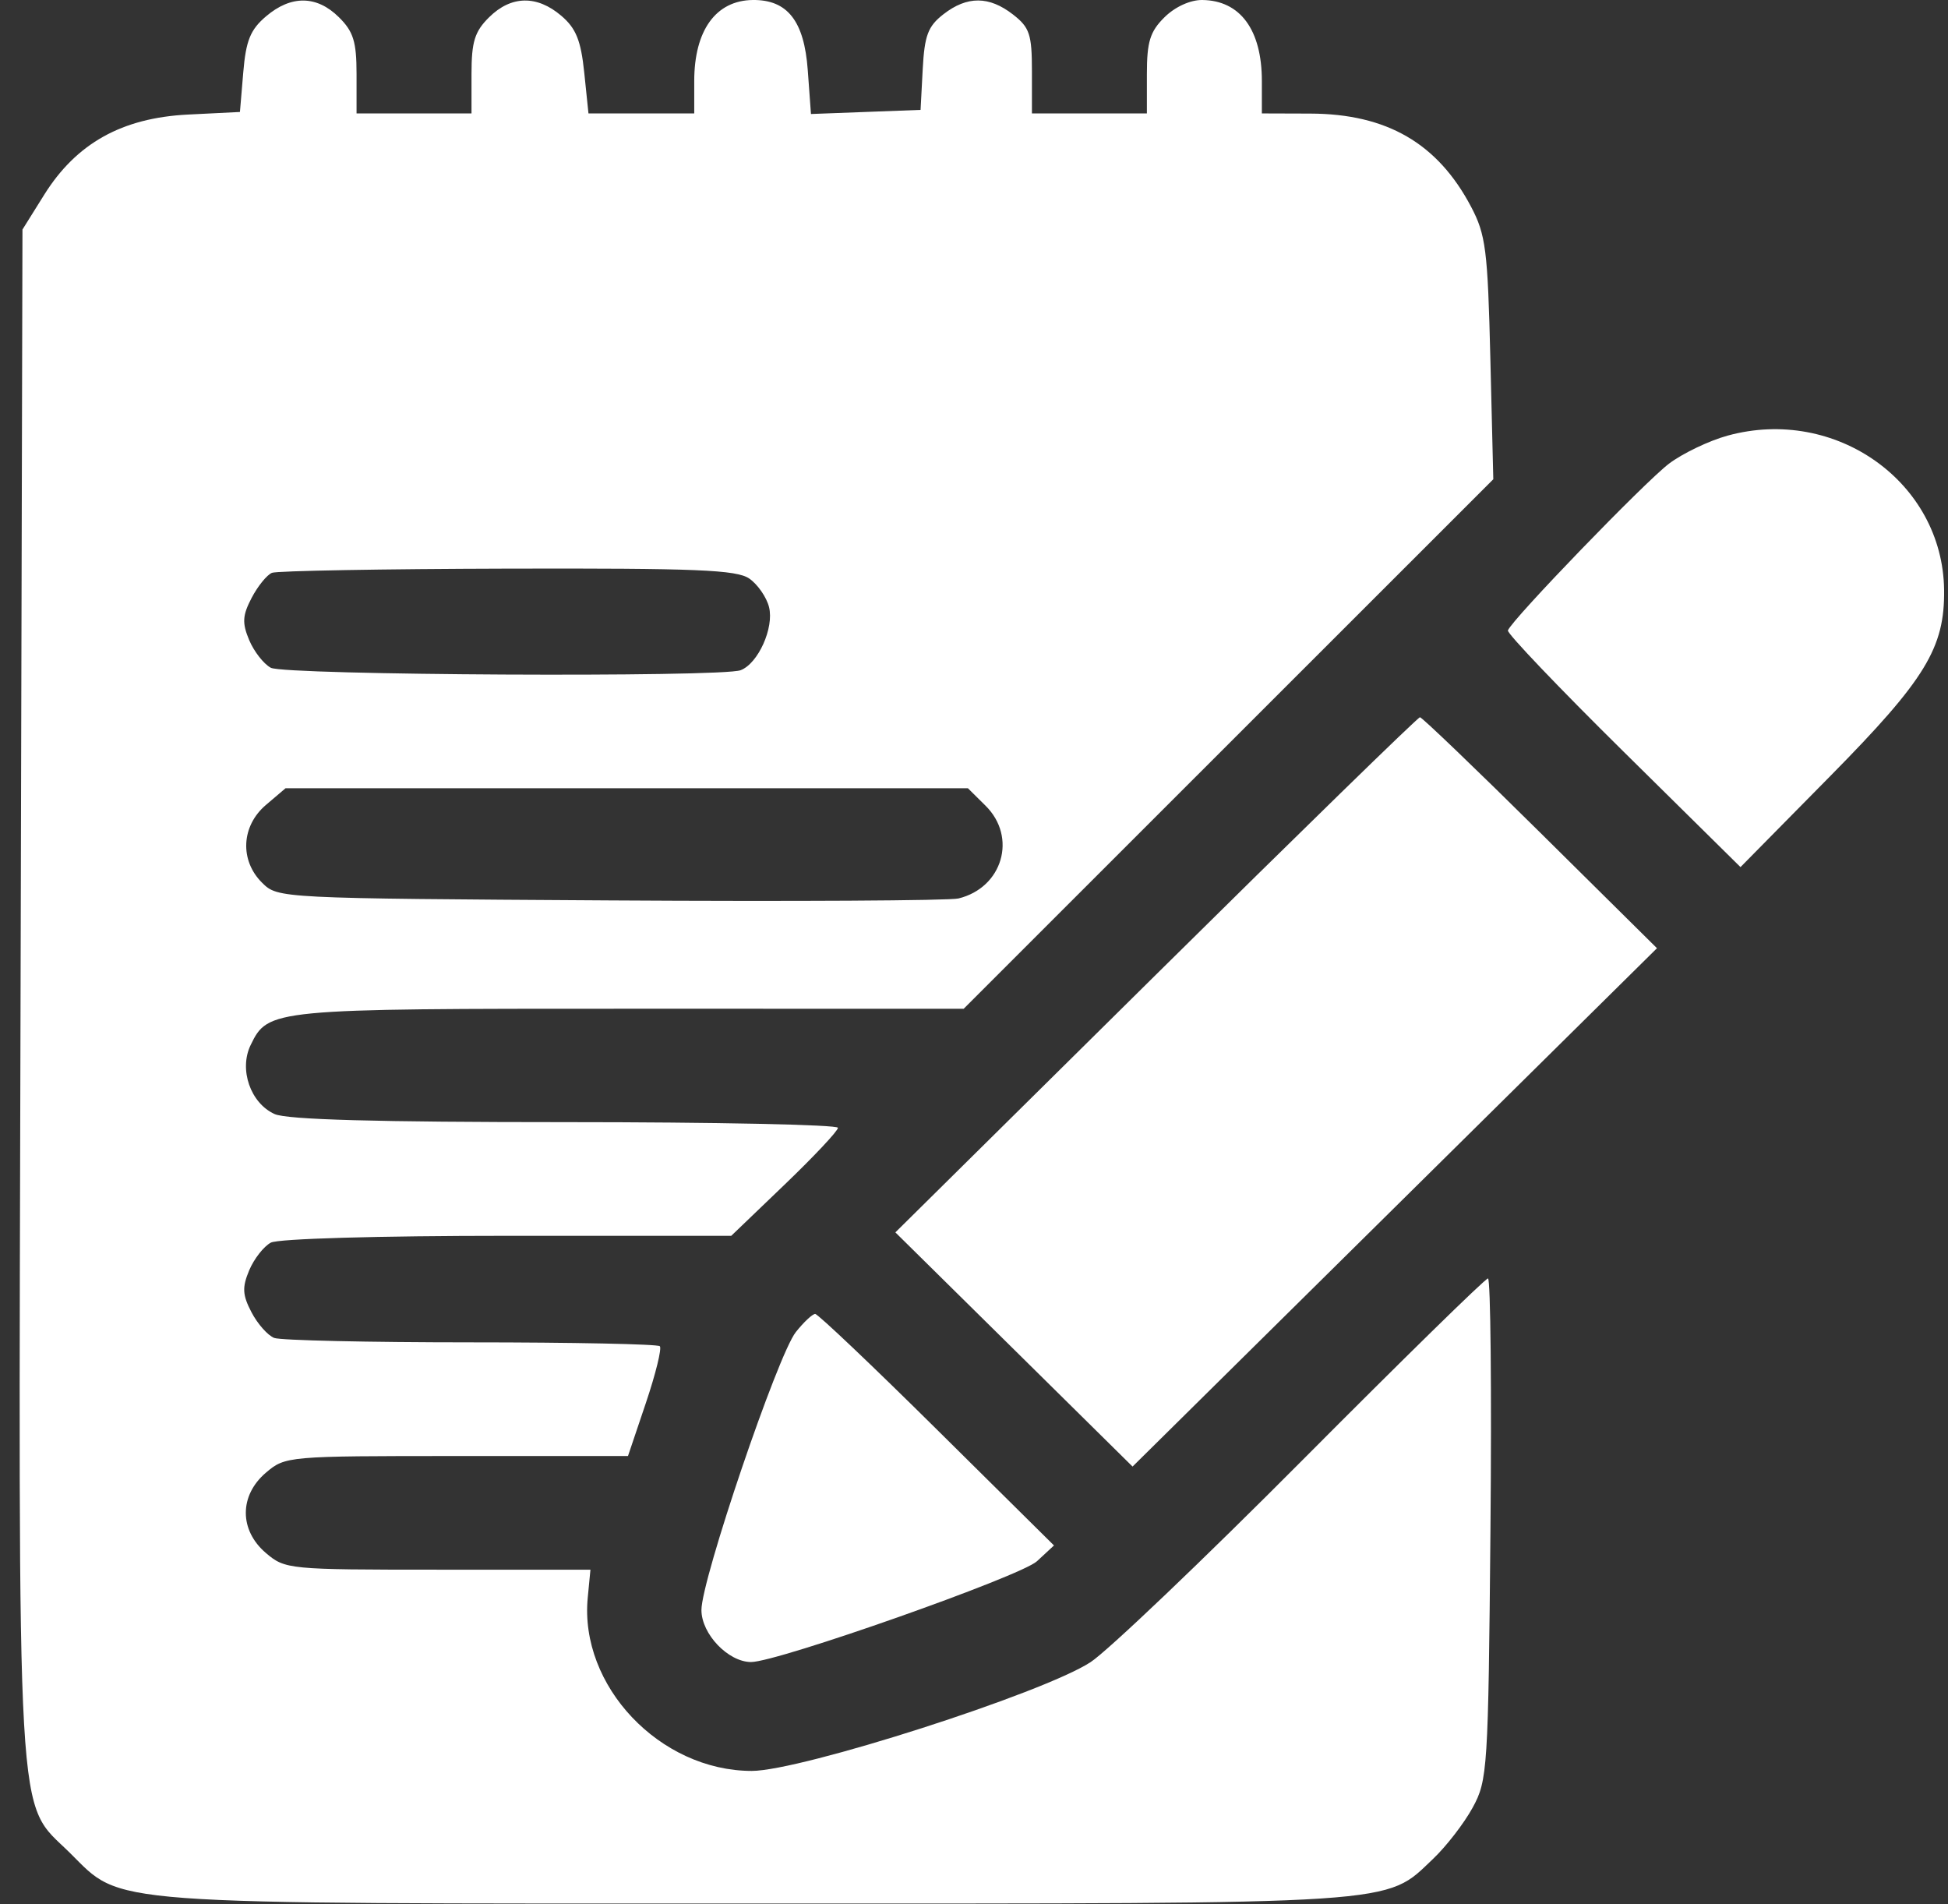 <svg width="88" height="86" viewBox="0 0 88 86" fill="none" xmlns="http://www.w3.org/2000/svg">
<rect x="0" y="0" width="88" height="86" fill="#333333" stroke="none"/>
<path fill-rule="evenodd" clip-rule="evenodd" d="M12.018 0.738C11.309 1.341 11.11 1.831 10.989 3.271L10.839 5.057L8.492 5.174C5.511 5.323 3.45 6.472 1.997 8.796L1.015 10.367L0.929 44.866C0.833 83.494 0.705 81.261 3.156 83.683C5.57 86.069 4.267 85.973 34.138 85.973C63.584 85.973 62.539 86.042 64.74 83.954C65.336 83.388 66.14 82.348 66.526 81.642C67.201 80.407 67.232 79.93 67.331 69.049C67.388 62.829 67.337 57.74 67.219 57.74C67.1 57.74 63.331 61.431 58.842 65.942C54.353 70.454 50.044 74.561 49.268 75.069C47.129 76.47 36.177 79.984 33.959 79.983C29.804 79.979 26.167 76.137 26.551 72.159L26.673 70.894H19.785C13.031 70.894 12.881 70.879 12.014 70.143C10.802 69.112 10.802 67.543 12.014 66.512C12.887 65.77 12.989 65.761 20.633 65.761H28.369L29.176 63.368C29.62 62.052 29.904 60.897 29.807 60.801C29.71 60.706 25.87 60.627 21.273 60.627C16.676 60.627 12.678 60.538 12.389 60.428C12.1 60.318 11.639 59.798 11.363 59.272C10.952 58.485 10.933 58.149 11.257 57.374C11.475 56.856 11.915 56.293 12.235 56.123C12.573 55.945 17.076 55.815 22.927 55.815H33.034L35.444 53.503C36.769 52.232 37.854 51.077 37.854 50.937C37.854 50.796 32.31 50.681 25.535 50.681C17.019 50.681 12.966 50.569 12.406 50.316C11.316 49.826 10.787 48.304 11.322 47.201C12.113 45.57 12.24 45.557 28.441 45.559L43.534 45.56L55.496 33.603L67.459 21.646L67.326 16.192C67.207 11.284 67.12 10.597 66.453 9.334C64.942 6.47 62.648 5.142 59.194 5.13L57.004 5.123V3.658C57.004 1.347 56.027 0.02 54.311 0C53.77 -0.006 53.082 0.308 52.607 0.778C51.953 1.424 51.81 1.883 51.81 3.344V5.123H49.214H46.617V3.222C46.617 1.549 46.514 1.24 45.762 0.655C44.681 -0.185 43.69 -0.189 42.62 0.643C41.92 1.186 41.764 1.601 41.683 3.129L41.586 4.963L39.111 5.056L36.635 5.149L36.49 3.163C36.328 0.944 35.571 -0.018 34.004 0C32.34 0.02 31.362 1.373 31.362 3.658V5.123H28.973H26.584L26.393 3.279C26.243 1.827 26.022 1.28 25.356 0.712C24.255 -0.227 23.09 -0.204 22.097 0.778C21.443 1.424 21.3 1.883 21.3 3.344V5.123H18.704H16.107V3.344C16.107 1.883 15.965 1.424 15.31 0.778C14.31 -0.212 13.151 -0.226 12.018 0.738ZM78.043 19.675C77.207 19.904 76.017 20.474 75.398 20.94C74.308 21.762 68.285 27.995 68.119 28.474C68.074 28.603 70.42 31.062 73.332 33.936L78.626 39.162L82.693 35.039C86.981 30.692 87.856 29.259 87.824 26.642C87.763 21.781 82.927 18.336 78.043 19.675ZM33.849 26.131C34.226 26.391 34.627 26.97 34.74 27.416C34.977 28.351 34.25 29.969 33.457 30.27C32.587 30.6 12.874 30.498 12.235 30.16C11.915 29.991 11.475 29.428 11.257 28.91C10.932 28.134 10.952 27.799 11.368 27.002C11.647 26.47 12.06 25.962 12.287 25.871C12.514 25.781 17.304 25.696 22.932 25.682C31.461 25.661 33.279 25.735 33.849 26.131ZM52.214 44.027L40.448 55.66L45.806 60.948L51.163 66.237L63.008 54.532L74.853 42.826L69.583 37.61C66.685 34.741 64.238 32.394 64.146 32.394C64.054 32.394 58.684 37.629 52.214 44.027ZM44.522 36.39C45.959 37.81 45.293 40.092 43.298 40.579C42.892 40.678 35.809 40.718 27.557 40.667C12.604 40.576 12.552 40.573 11.842 39.871C10.82 38.86 10.896 37.304 12.014 36.354L12.898 35.602H28.312H43.726L44.522 36.39ZM35.951 60.163C35.135 61.188 31.687 71.339 31.687 72.716C31.687 73.799 32.897 75.065 33.931 75.065C35.124 75.065 46.115 71.19 46.844 70.513L47.613 69.8L42.331 64.572C39.426 61.696 36.949 59.344 36.826 59.344C36.703 59.344 36.309 59.712 35.951 60.163Z" fill="white"/>
</svg>
